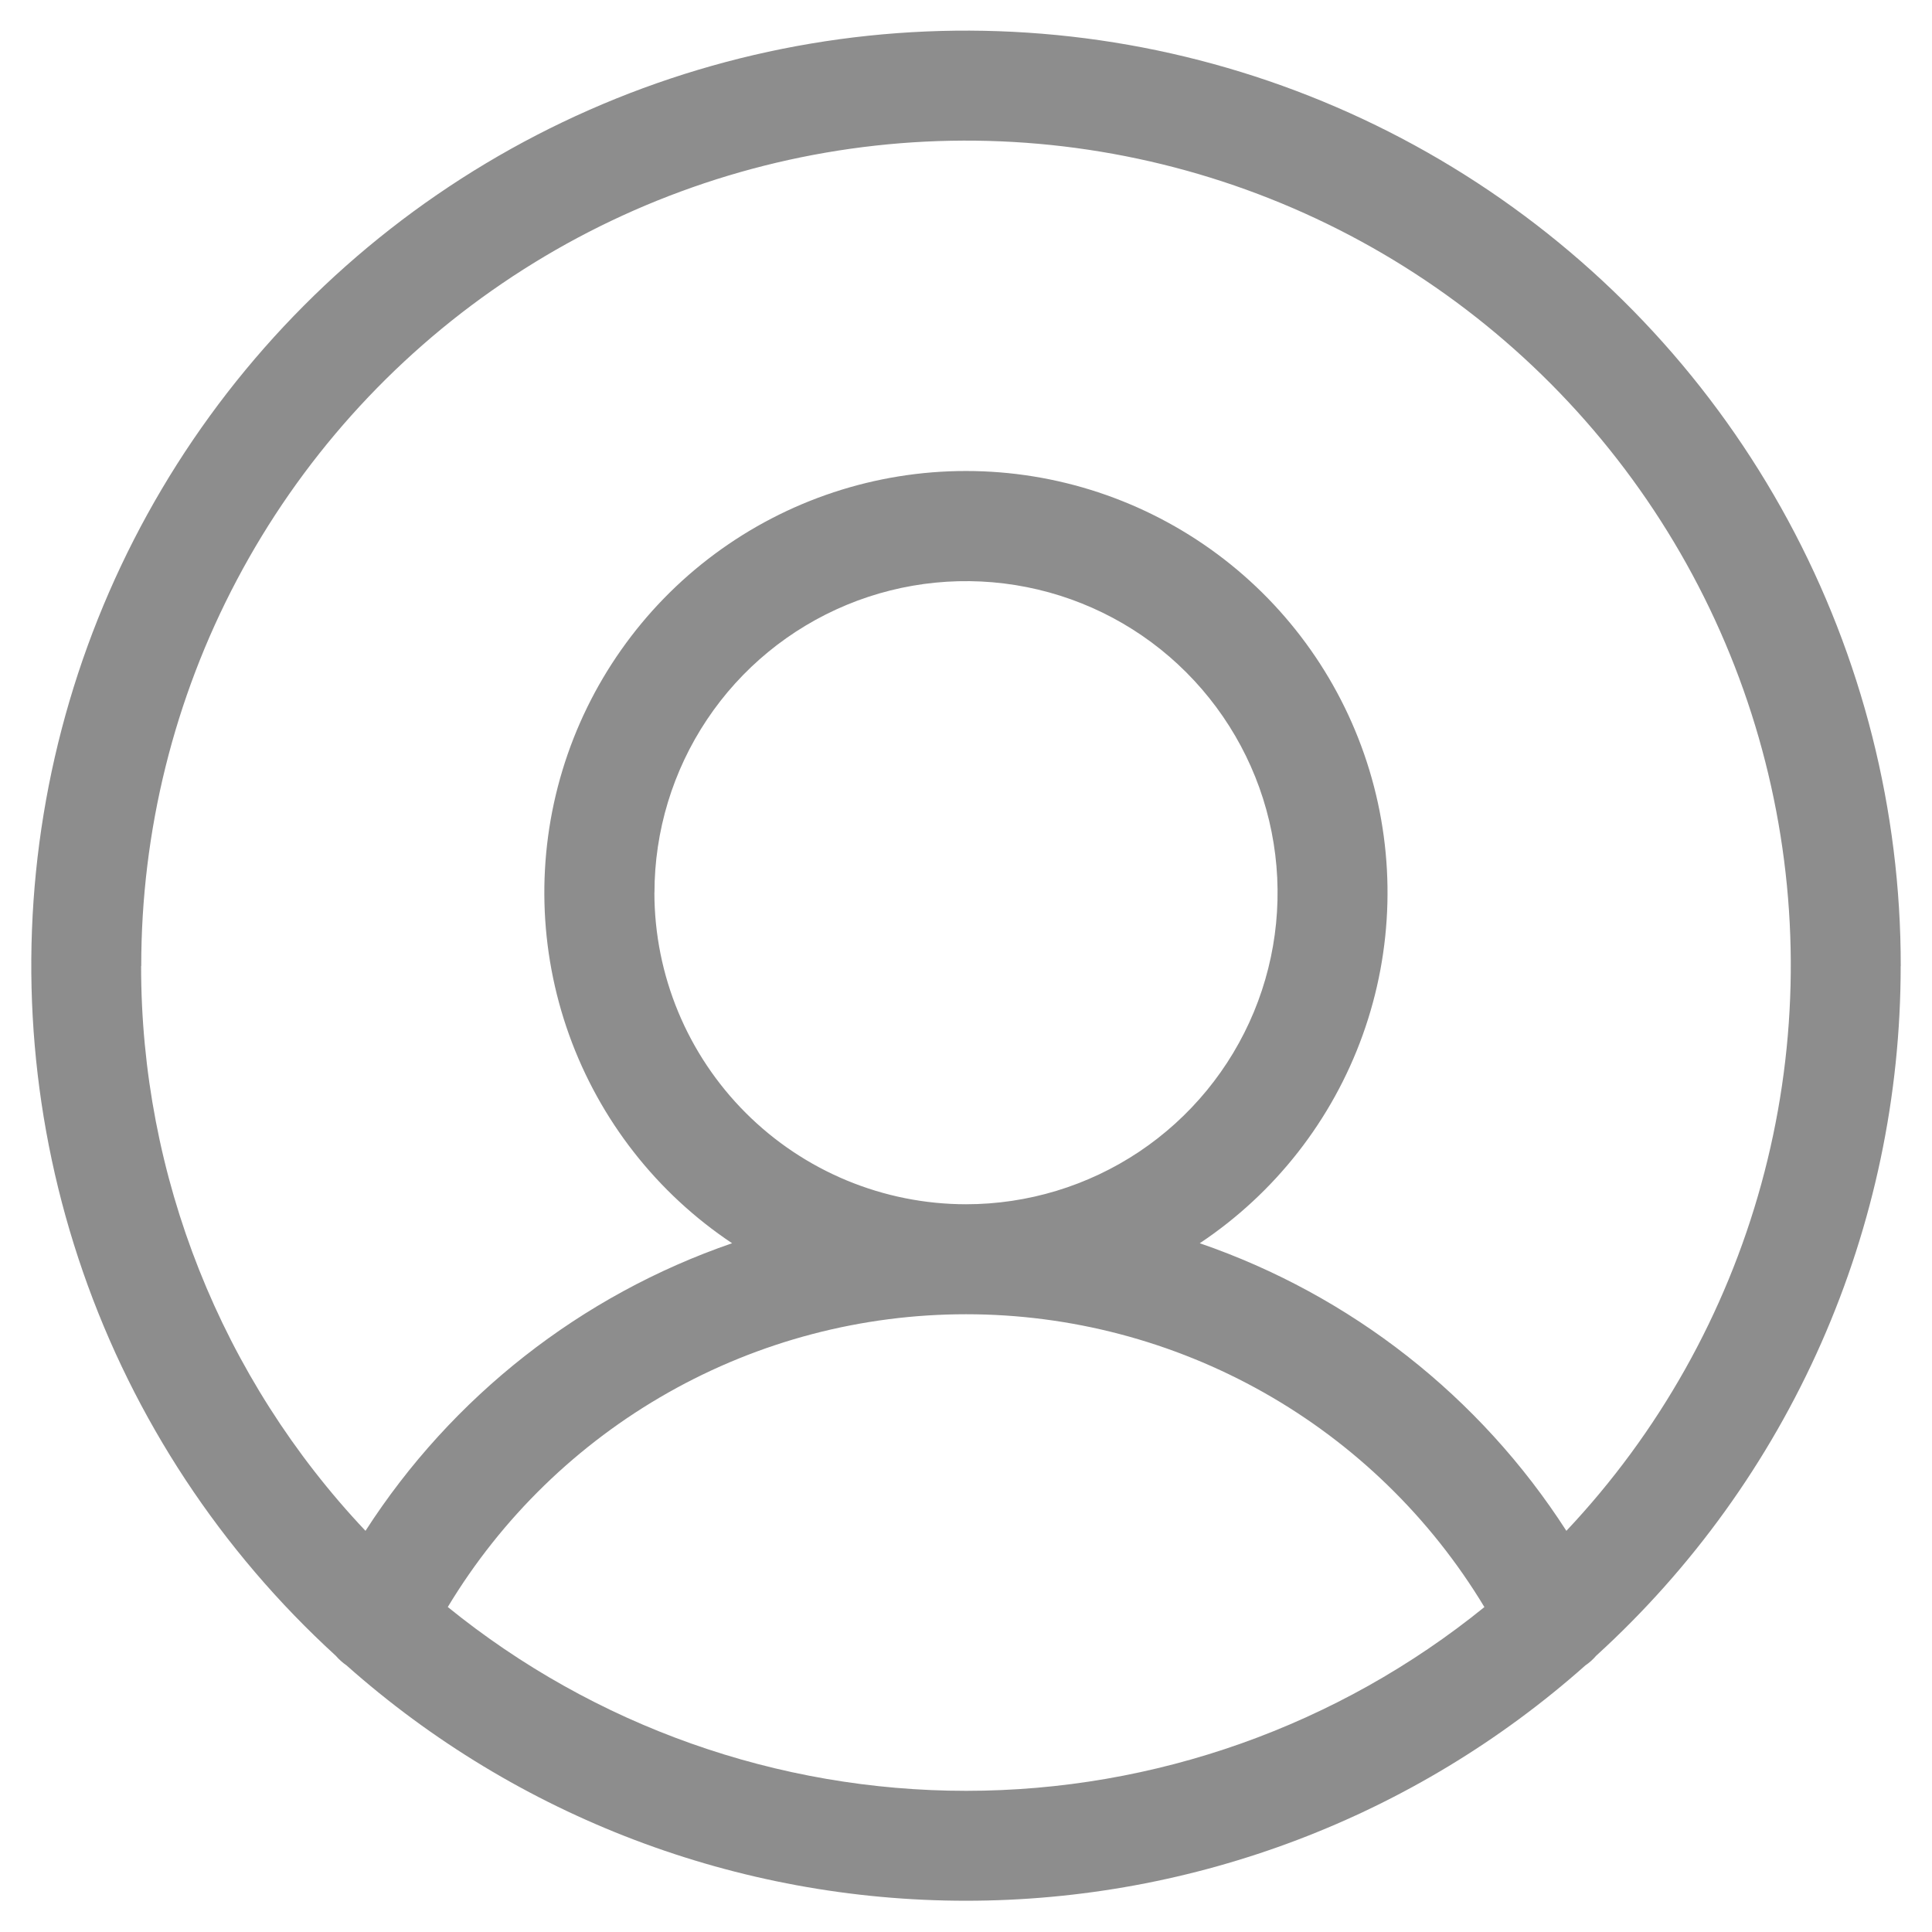 <?xml version="1.0" encoding="UTF-8"?>
<svg fill="none" viewBox="0 0 28 28" xmlns="http://www.w3.org/2000/svg">
<path d="m27.547 14c0.002-2.254-0.56-4.473-1.632-6.456-1.073-1.983-2.623-3.666-4.511-4.898-1.888-1.232-4.053-1.973-6.3-2.157-2.247-0.184-4.504 0.196-6.566 1.105-2.063 0.909-3.866 2.319-5.247 4.101-1.38 1.782-2.294 3.881-2.659 6.105-0.365 2.225-0.168 4.505 0.571 6.635 0.739 2.13 1.999 4.041 3.663 5.561 0.046 0.053 0.098 0.1 0.156 0.14 2.474 2.198 5.669 3.411 8.978 3.411s6.504-1.214 8.978-3.412c0.058-0.039 0.11-0.086 0.155-0.139 1.391-1.267 2.502-2.811 3.262-4.532 0.76-1.721 1.152-3.583 1.151-5.464zm-25.5 0c-0.001-1.951 0.475-3.873 1.387-5.597 0.912-1.725 2.232-3.2 3.846-4.297 1.613-1.097 3.471-1.782 5.41-1.996s3.901 0.05 5.715 0.769 3.424 1.871 4.69 3.355c1.266 1.484 2.15 3.256 2.573 5.16 0.424 1.904 0.375 3.884-0.142 5.765s-1.487 3.607-2.825 5.027c-1.252-1.947-3.124-3.415-5.313-4.168 1.091-0.727 1.919-1.786 2.362-3.02 0.443-1.234 0.477-2.578 0.097-3.833-0.38-1.255-1.154-2.355-2.207-3.136-1.053-0.781-2.329-1.203-3.641-1.203s-2.588 0.422-3.641 1.203c-1.053 0.781-1.827 1.881-2.207 3.136-0.38 1.255-0.346 2.599 0.097 3.833 0.443 1.234 1.271 2.293 2.362 3.02-2.189 0.753-4.06 2.222-5.313 4.168-2.091-2.213-3.254-5.142-3.252-8.187zm7.438-1.062c0-0.893 0.265-1.766 0.761-2.509 0.496-0.743 1.201-1.321 2.026-1.663 0.825-0.342 1.733-0.431 2.609-0.257 0.876 0.174 1.681 0.604 2.312 1.236 0.631 0.632 1.062 1.436 1.236 2.312 0.174 0.876 0.085 1.784-0.257 2.609-0.342 0.825-0.921 1.53-1.663 2.026-0.743 0.496-1.616 0.761-2.509 0.761-1.197-0.001-2.345-0.477-3.192-1.324-0.847-0.847-1.323-1.994-1.324-3.192zm-2.996 10.353c0.78-1.295 1.882-2.366 3.198-3.11 1.316-0.744 2.802-1.134 4.314-1.134 1.512 0 2.998 0.391 4.314 1.134s2.418 1.815 3.198 3.11c-2.124 1.722-4.776 2.663-7.511 2.663s-5.387-0.94-7.511-2.663z" fill="#8D8D8D"/>
</svg>
